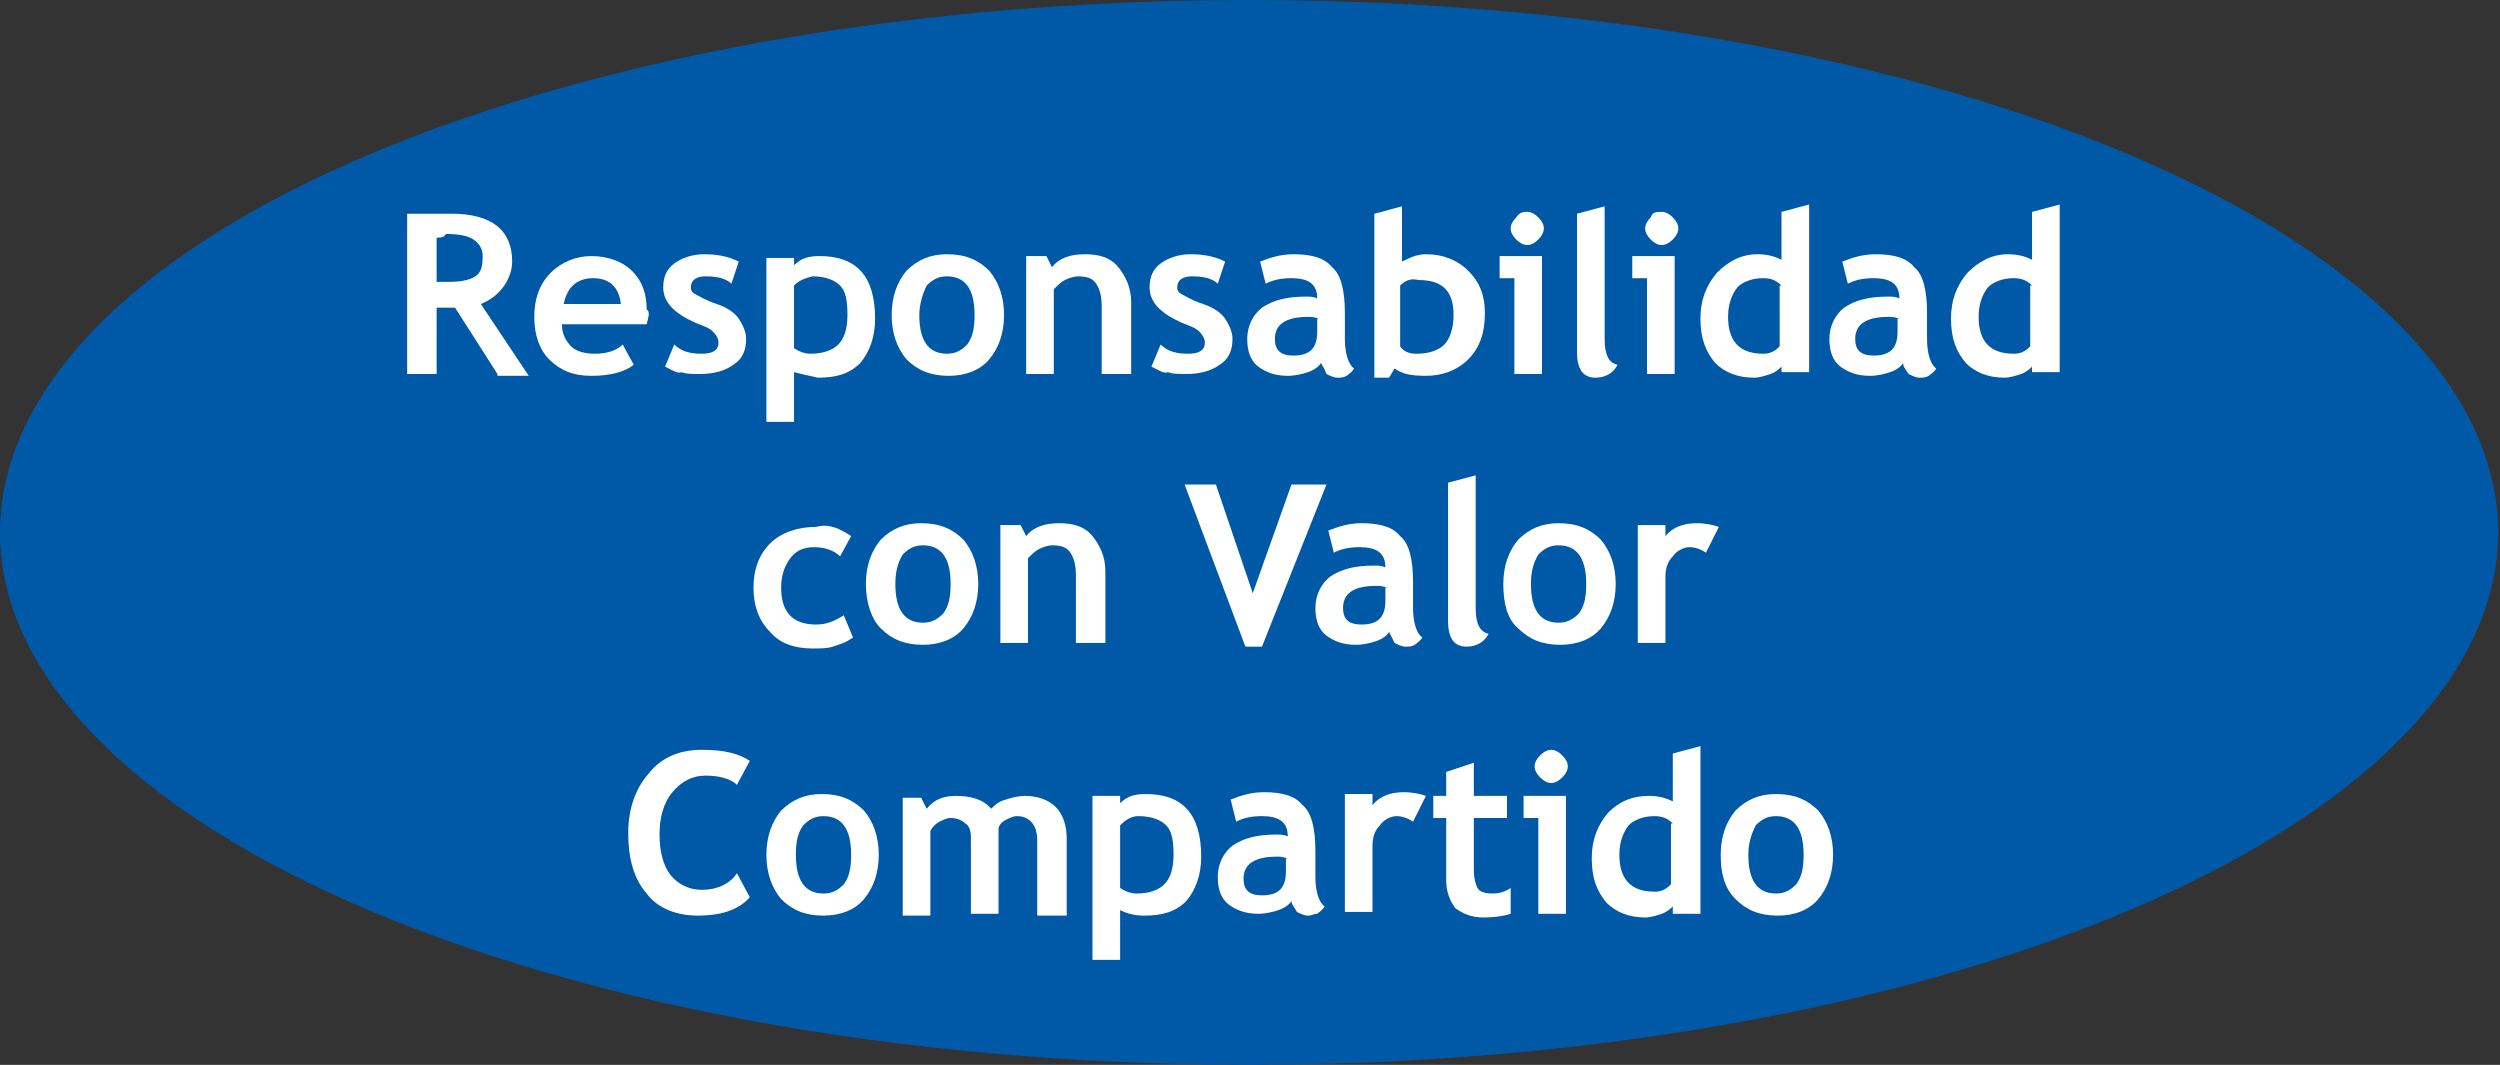 <!-- Generator: Adobe Illustrator 18.1.0, SVG Export Plug-In  -->
<svg version="1.1"
	 xmlns="http://www.w3.org/2000/svg" xmlns:xlink="http://www.w3.org/1999/xlink" xmlns:a="http://ns.adobe.com/AdobeSVGViewerExtensions/3.0/"
	 x="0px" y="0px" width="135.7px" height="57.8px" viewBox="0 0 135.7 57.8" enable-background="new 0 0 135.7 57.8"
	 xml:space="preserve">
<rect x="0" y="0" width="135.7" height="57.8" fill="#333333" stroke="none"/>
<defs>
</defs>
<g>
	<ellipse fill="#0059A7" cx="67.8" cy="28.9" rx="67.8" ry="28.9"/>
</g>
<g>
	<path fill="#FFFFFF" d="M27,20.3l-2.3-3.6c-0.2,0-0.6,0-1,0v3.6h-1.6v-8.7c0.1,0,0.4,0,1,0c0.6,0,1.1,0,1.4,0
		c2.2,0,3.3,0.9,3.3,2.6c0,0.5-0.2,1-0.5,1.4c-0.3,0.4-0.7,0.7-1.2,0.9l2.6,3.9H27z M23.7,12.9v2.4c0.3,0,0.5,0,0.7,0
		c0.6,0,1.1-0.1,1.4-0.3c0.3-0.2,0.4-0.5,0.4-1.1c0-0.4-0.2-0.7-0.5-0.9c-0.3-0.2-0.8-0.3-1.5-0.3C24.1,12.9,23.9,12.9,23.7,12.9z"
		/>
	<path fill="#FFFFFF" d="M35.1,17.6h-4.6c0,0.5,0.2,0.9,0.5,1.2c0.3,0.3,0.8,0.4,1.3,0.4c0.7,0,1.2-0.2,1.5-0.5l0.6,1.1
		c-0.5,0.4-1.3,0.6-2.3,0.6c-1,0-1.7-0.3-2.3-0.9C29.3,19,29,18.2,29,17.2c0-1,0.3-1.8,0.9-2.4c0.6-0.6,1.4-0.9,2.2-0.9
		c0.9,0,1.7,0.3,2.2,0.8c0.6,0.6,0.8,1.3,0.8,2.1C35.3,16.9,35.2,17.2,35.1,17.6z M30.6,16.5h3.1c-0.1-0.9-0.6-1.4-1.5-1.4
		C31.4,15.1,30.8,15.5,30.6,16.5z"/>
	<path fill="#FFFFFF" d="M36.1,19.9l0.5-1.2c0.4,0.4,0.9,0.5,1.5,0.5c0.6,0,0.9-0.2,0.9-0.6c0-0.2-0.1-0.4-0.3-0.6
		c-0.2-0.2-0.5-0.3-1-0.5C36.6,17,36,16.4,36,15.6c0-0.6,0.2-1,0.6-1.3c0.4-0.3,1-0.5,1.6-0.5c0.7,0,1.3,0.1,1.9,0.4l-0.4,1.2
		c-0.3-0.3-0.8-0.4-1.4-0.4c-0.5,0-0.8,0.2-0.8,0.6c0,0.2,0.1,0.3,0.3,0.4c0.2,0.1,0.5,0.3,1.1,0.5c0.6,0.2,1,0.5,1.2,0.8
		c0.2,0.3,0.4,0.7,0.4,1.1c0,0.6-0.2,1.1-0.7,1.4c-0.4,0.3-1,0.5-1.8,0.5c-0.4,0-0.8,0-1-0.1C36.8,20.3,36.5,20.1,36.1,19.9z"/>
	<path fill="#FFFFFF" d="M43.1,20.2v2.7h-1.5v-8.9h1.5v0.4c0.4-0.4,0.8-0.5,1.4-0.5c2,0,3,1.1,3,3.4c0,1-0.3,1.8-0.8,2.4
		c-0.6,0.6-1.3,0.8-2.3,0.8C43.9,20.4,43.5,20.3,43.1,20.2z M43.1,15.5v3.4c0.3,0.2,0.6,0.3,0.9,0.3c0.7,0,1.2-0.2,1.5-0.5
		c0.3-0.3,0.5-0.8,0.5-1.6c0-0.8-0.1-1.3-0.4-1.6c-0.3-0.3-0.8-0.5-1.5-0.5C43.7,15.1,43.4,15.2,43.1,15.5z"/>
	<path fill="#FFFFFF" d="M48.4,17.1c0-1,0.3-1.8,0.8-2.4c0.6-0.6,1.3-0.9,2.2-0.9c1,0,1.7,0.3,2.3,0.9c0.5,0.6,0.8,1.4,0.8,2.4
		c0,1-0.3,1.8-0.8,2.4c-0.5,0.6-1.3,0.9-2.2,0.9c-1,0-1.7-0.3-2.3-0.9C48.7,18.9,48.4,18.1,48.4,17.1z M49.9,17.1
		c0,1.4,0.5,2.1,1.5,2.1c0.5,0,0.8-0.2,1.1-0.5c0.3-0.4,0.4-0.9,0.4-1.6c0-1.4-0.5-2.1-1.5-2.1c-0.5,0-0.8,0.2-1.1,0.5
		C50.1,15.9,49.9,16.5,49.9,17.1z"/>
	<path fill="#FFFFFF" d="M59.8,20.3v-3.7c0-0.5-0.1-0.9-0.3-1.2c-0.2-0.3-0.5-0.4-1-0.4c-0.2,0-0.5,0.1-0.7,0.2
		c-0.2,0.1-0.4,0.3-0.6,0.5v4.6h-1.5v-6.4h1.1l0.3,0.6c0.4-0.5,1-0.7,1.8-0.7c0.8,0,1.4,0.2,1.8,0.7c0.4,0.5,0.7,1.1,0.7,1.9v3.9
		H59.8z"/>
	<path fill="#FFFFFF" d="M62.5,19.9l0.5-1.2c0.4,0.4,0.9,0.5,1.5,0.5c0.6,0,0.9-0.2,0.9-0.6c0-0.2-0.1-0.4-0.3-0.6
		c-0.2-0.2-0.5-0.3-1-0.5c-1.1-0.5-1.7-1.1-1.7-1.9c0-0.6,0.2-1,0.6-1.3c0.4-0.3,1-0.5,1.6-0.5c0.7,0,1.3,0.1,1.9,0.4l-0.4,1.2
		c-0.3-0.3-0.8-0.4-1.4-0.4c-0.5,0-0.8,0.2-0.8,0.6c0,0.2,0.1,0.3,0.3,0.4c0.2,0.1,0.5,0.3,1.1,0.5c0.6,0.2,1,0.5,1.2,0.8
		c0.2,0.3,0.4,0.7,0.4,1.1c0,0.6-0.2,1.1-0.7,1.4c-0.4,0.3-1,0.5-1.8,0.5c-0.4,0-0.8,0-1-0.1C63.2,20.3,62.9,20.1,62.5,19.9z"/>
	<path fill="#FFFFFF" d="M71.7,19.7c-0.1,0.2-0.4,0.4-0.7,0.5c-0.3,0.1-0.7,0.2-1.1,0.2c-0.7,0-1.2-0.2-1.6-0.5
		c-0.4-0.3-0.6-0.8-0.6-1.5c0-0.7,0.3-1.3,0.8-1.7c0.6-0.4,1.3-0.6,2.4-0.6c0.2,0,0.4,0,0.6,0.1c0-0.8-0.5-1.1-1.4-1.1
		c-0.6,0-1,0.1-1.4,0.3l-0.3-1.2c0.5-0.2,1.1-0.4,1.8-0.4c1,0,1.7,0.2,2.1,0.7c0.5,0.4,0.7,1.3,0.7,2.5v1.4c0,0.8,0.2,1.4,0.5,1.6
		c-0.1,0.2-0.3,0.3-0.4,0.4c-0.2,0.1-0.3,0.1-0.5,0.1c-0.2,0-0.4-0.1-0.6-0.2C71.9,20,71.8,19.9,71.7,19.7z M71.6,17.3
		c-0.3-0.1-0.4-0.1-0.6-0.1c-1.2,0-1.8,0.4-1.8,1.2c0,0.6,0.3,0.9,1,0.9c0.9,0,1.3-0.4,1.3-1.3V17.3z"/>
	<path fill="#FFFFFF" d="M75.7,20l-0.3,0.5h-0.8v-8.9l1.5-0.4v3c0.4-0.2,0.8-0.4,1.3-0.4c0.9,0,1.7,0.3,2.3,0.9
		c0.6,0.6,0.9,1.3,0.9,2.3c0,1.1-0.3,1.9-0.9,2.5c-0.6,0.6-1.4,0.9-2.3,0.9C76.6,20.4,76.1,20.3,75.7,20z M76,15.5v3.3
		c0.2,0.3,0.5,0.4,0.9,0.4c0.7,0,1.2-0.2,1.5-0.5c0.3-0.3,0.5-0.9,0.5-1.6c0-1.3-0.6-1.9-1.9-1.9C76.6,15.1,76.3,15.2,76,15.5z"/>
	<path fill="#FFFFFF" d="M82.2,20.3v-5.2h-0.8v-1.2h2.3v6.4H82.2z M82.9,11.5c0.2,0,0.4,0.1,0.6,0.3c0.2,0.2,0.3,0.4,0.3,0.6
		c0,0.2-0.1,0.4-0.3,0.6c-0.2,0.2-0.4,0.3-0.6,0.3c-0.2,0-0.4-0.1-0.6-0.3c-0.2-0.2-0.3-0.4-0.3-0.6c0-0.2,0.1-0.4,0.3-0.6
		C82.5,11.5,82.7,11.5,82.9,11.5z"/>
	<path fill="#FFFFFF" d="M85.6,11.6l1.5-0.4v7.2c0,0.8,0.2,1.3,0.7,1.4c-0.2,0.4-0.6,0.7-1.2,0.7c-0.7,0-1-0.5-1-1.4V11.6z"/>
	<path fill="#FFFFFF" d="M89.4,20.3v-5.2h-0.8v-1.2h2.3v6.4H89.4z M90.2,11.5c0.2,0,0.4,0.1,0.6,0.3c0.2,0.2,0.3,0.4,0.3,0.6
		c0,0.2-0.1,0.4-0.3,0.6c-0.2,0.2-0.4,0.3-0.6,0.3c-0.2,0-0.4-0.1-0.6-0.3c-0.2-0.2-0.3-0.4-0.3-0.6c0-0.2,0.1-0.4,0.3-0.6
		C89.7,11.5,89.9,11.5,90.2,11.5z"/>
	<path fill="#FFFFFF" d="M96.7,20.3v-0.4c-0.1,0.1-0.3,0.3-0.6,0.4c-0.3,0.1-0.6,0.2-0.9,0.2c-0.9,0-1.6-0.3-2.1-0.8
		c-0.5-0.6-0.8-1.3-0.8-2.4c0-1,0.3-1.8,0.9-2.5c0.6-0.6,1.3-1,2.2-1c0.5,0,0.9,0.1,1.3,0.3v-2.6l1.5-0.4v9.1H96.7z M96.7,15.5
		c-0.3-0.3-0.6-0.4-1-0.4c-0.6,0-1.1,0.2-1.4,0.5c-0.3,0.4-0.5,0.9-0.5,1.6c0,1.3,0.6,2,1.9,2c0.1,0,0.3,0,0.5-0.1
		c0.2-0.1,0.3-0.2,0.4-0.3V15.5z"/>
	<path fill="#FFFFFF" d="M103.3,19.7c-0.1,0.2-0.4,0.4-0.7,0.5c-0.3,0.1-0.7,0.2-1.1,0.2c-0.7,0-1.2-0.2-1.6-0.5
		c-0.4-0.3-0.6-0.8-0.6-1.5c0-0.7,0.3-1.3,0.8-1.7c0.6-0.4,1.3-0.6,2.4-0.6c0.2,0,0.4,0,0.6,0.1c0-0.8-0.5-1.1-1.4-1.1
		c-0.6,0-1,0.1-1.4,0.3l-0.3-1.2c0.5-0.2,1.1-0.4,1.8-0.4c1,0,1.7,0.2,2.1,0.7c0.5,0.4,0.7,1.3,0.7,2.5v1.4c0,0.8,0.2,1.4,0.5,1.6
		c-0.1,0.2-0.3,0.3-0.4,0.4c-0.2,0.1-0.3,0.1-0.5,0.1c-0.2,0-0.4-0.1-0.6-0.2C103.4,20,103.3,19.9,103.3,19.7z M103.1,17.3
		c-0.3-0.1-0.4-0.1-0.6-0.1c-1.2,0-1.8,0.4-1.8,1.2c0,0.6,0.3,0.9,1,0.9c0.9,0,1.3-0.4,1.3-1.3V17.3z"/>
	<path fill="#FFFFFF" d="M110.3,20.3v-0.4c-0.1,0.1-0.3,0.3-0.6,0.4c-0.3,0.1-0.6,0.2-0.9,0.2c-0.9,0-1.6-0.3-2.1-0.8
		c-0.5-0.6-0.8-1.3-0.8-2.4c0-1,0.3-1.8,0.9-2.5c0.6-0.6,1.3-1,2.2-1c0.5,0,0.9,0.1,1.3,0.3v-2.6l1.5-0.4v9.1H110.3z M110.3,15.5
		c-0.3-0.3-0.6-0.4-1-0.4c-0.6,0-1.1,0.2-1.4,0.5c-0.3,0.4-0.5,0.9-0.5,1.6c0,1.3,0.6,2,1.9,2c0.1,0,0.3,0,0.5-0.1
		c0.2-0.1,0.3-0.2,0.4-0.3V15.5z"/>
	<path fill="#FFFFFF" d="M46.2,29.1l-0.6,1.1c-0.3-0.3-0.8-0.5-1.4-0.5c-0.6,0-1,0.2-1.3,0.6c-0.3,0.4-0.5,0.9-0.5,1.6
		c0,1.3,0.6,2,1.9,2c0.6,0,1-0.2,1.5-0.5l0.5,1.2c-0.4,0.3-0.8,0.4-1.1,0.5c-0.3,0.1-0.7,0.1-1.1,0.1c-1,0-1.8-0.3-2.3-0.9
		c-0.6-0.6-0.9-1.4-0.9-2.4c0-1,0.3-1.8,0.9-2.4c0.6-0.6,1.5-0.9,2.5-0.9C45,28.4,45.6,28.7,46.2,29.1z"/>
	<path fill="#FFFFFF" d="M47,31.7c0-1,0.3-1.8,0.8-2.4c0.6-0.6,1.3-0.9,2.2-0.9c1,0,1.7,0.3,2.3,0.9c0.5,0.6,0.8,1.4,0.8,2.4
		c0,1-0.3,1.8-0.8,2.4c-0.5,0.6-1.3,0.9-2.2,0.9c-1,0-1.7-0.3-2.3-0.9C47.3,33.6,47,32.7,47,31.7z M48.6,31.7c0,1.4,0.5,2.1,1.5,2.1
		c0.5,0,0.8-0.2,1.1-0.5c0.3-0.4,0.4-0.9,0.4-1.6c0-1.4-0.5-2.1-1.5-2.1c-0.5,0-0.8,0.2-1.1,0.5C48.7,30.6,48.6,31.1,48.6,31.7z"/>
	<path fill="#FFFFFF" d="M58.4,34.9v-3.7c0-0.5-0.1-0.9-0.3-1.2c-0.2-0.3-0.5-0.4-1-0.4c-0.2,0-0.5,0.1-0.7,0.2
		c-0.2,0.1-0.4,0.3-0.6,0.5v4.6h-1.5v-6.4h1.1l0.3,0.6c0.4-0.5,1-0.7,1.8-0.7c0.8,0,1.4,0.2,1.8,0.7c0.4,0.5,0.7,1.1,0.7,1.9v3.9
		H58.4z"/>
	<path fill="#FFFFFF" d="M68.5,35.1h-0.9l-3.3-8.8h1.7l2,5.9l2.1-5.9H72L68.5,35.1z"/>
	<path fill="#FFFFFF" d="M75.4,34.3c-0.1,0.2-0.4,0.4-0.7,0.5c-0.3,0.1-0.7,0.2-1.1,0.2c-0.7,0-1.2-0.2-1.6-0.5
		c-0.4-0.3-0.6-0.8-0.6-1.5c0-0.7,0.3-1.3,0.8-1.7c0.6-0.4,1.3-0.6,2.4-0.6c0.2,0,0.4,0,0.6,0.1c0-0.8-0.5-1.1-1.4-1.1
		c-0.6,0-1,0.1-1.4,0.3l-0.3-1.2c0.5-0.2,1.1-0.4,1.8-0.4c1,0,1.7,0.2,2.1,0.7c0.5,0.4,0.7,1.3,0.7,2.5V33c0,0.8,0.2,1.4,0.5,1.6
		c-0.1,0.2-0.3,0.3-0.4,0.4c-0.2,0.1-0.3,0.1-0.5,0.1c-0.2,0-0.4-0.1-0.6-0.2C75.6,34.7,75.5,34.5,75.4,34.3z M75.3,31.9
		c-0.3-0.1-0.4-0.1-0.6-0.1c-1.2,0-1.8,0.4-1.8,1.2c0,0.6,0.3,0.9,1,0.9c0.9,0,1.3-0.4,1.3-1.3V31.9z"/>
	<path fill="#FFFFFF" d="M78.6,26.2l1.5-0.4V33c0,0.8,0.2,1.3,0.7,1.4c-0.2,0.4-0.6,0.7-1.2,0.7c-0.7,0-1-0.5-1-1.4V26.2z"/>
	<path fill="#FFFFFF" d="M81.6,31.7c0-1,0.3-1.8,0.8-2.4c0.6-0.6,1.3-0.9,2.2-0.9c1,0,1.7,0.3,2.3,0.9c0.5,0.6,0.8,1.4,0.8,2.4
		c0,1-0.3,1.8-0.8,2.4c-0.5,0.6-1.3,0.9-2.2,0.9c-1,0-1.7-0.3-2.3-0.9C81.8,33.6,81.6,32.7,81.6,31.7z M83.1,31.7
		c0,1.4,0.5,2.1,1.5,2.1c0.5,0,0.8-0.2,1.1-0.5c0.3-0.4,0.4-0.9,0.4-1.6c0-1.4-0.5-2.1-1.5-2.1c-0.5,0-0.8,0.2-1.1,0.5
		C83.2,30.6,83.1,31.1,83.1,31.7z"/>
	<path fill="#FFFFFF" d="M92.6,30c-0.3-0.2-0.6-0.3-0.9-0.3c-0.3,0-0.7,0.2-0.9,0.5c-0.3,0.3-0.4,0.7-0.4,1.1v3.6h-1.5v-6.4h1.5v0.6
		c0.4-0.5,1-0.7,1.7-0.7c0.5,0,0.9,0.1,1.2,0.2L92.6,30z"/>
	<path fill="#FFFFFF" d="M40.7,41.3L40,42.6c-0.3-0.3-0.9-0.5-1.7-0.5c-0.7,0-1.3,0.3-1.8,0.9c-0.5,0.6-0.7,1.4-0.7,2.3
		s0.2,1.7,0.6,2.2c0.4,0.5,1,0.8,1.7,0.8c0.8,0,1.5-0.3,1.9-0.9l0.7,1.3c-0.6,0.7-1.6,1-2.8,1c-1.2,0-2.2-0.4-2.8-1.2
		c-0.7-0.8-1-1.9-1-3.3c0-1.3,0.4-2.4,1.1-3.2c0.7-0.9,1.7-1.3,2.9-1.3C39.3,40.7,40.1,40.9,40.7,41.3z"/>
	<path fill="#FFFFFF" d="M41.6,46.4c0-1,0.3-1.8,0.8-2.4c0.6-0.6,1.3-0.9,2.2-0.9c1,0,1.7,0.3,2.3,0.9c0.5,0.6,0.8,1.4,0.8,2.4
		c0,1-0.3,1.8-0.8,2.4c-0.5,0.6-1.3,0.9-2.2,0.9c-1,0-1.7-0.3-2.3-0.9C41.9,48.2,41.6,47.4,41.6,46.4z M43.2,46.4
		c0,1.4,0.5,2.1,1.5,2.1c0.5,0,0.8-0.2,1.1-0.5c0.3-0.4,0.4-0.9,0.4-1.6c0-1.4-0.5-2.1-1.5-2.1c-0.5,0-0.8,0.2-1.1,0.5
		C43.3,45.2,43.2,45.7,43.2,46.4z"/>
	<path fill="#FFFFFF" d="M56.3,49.6v-4c0-0.8-0.4-1.3-1.1-1.3c-0.2,0-0.4,0.1-0.6,0.2c-0.2,0.1-0.4,0.3-0.4,0.5v4.6h-1.5v-4.2
		c0-0.3-0.1-0.6-0.3-0.7c-0.2-0.2-0.5-0.3-0.8-0.3c-0.2,0-0.4,0.1-0.6,0.2c-0.2,0.1-0.4,0.3-0.5,0.5v4.6h-1.5v-6.4h1l0.3,0.6
		c0.4-0.5,0.9-0.7,1.6-0.7c0.8,0,1.5,0.2,1.9,0.7c0.2-0.2,0.4-0.4,0.8-0.5c0.3-0.1,0.7-0.2,1-0.2c0.7,0,1.3,0.2,1.7,0.6
		c0.4,0.4,0.6,1,0.6,1.7v4.2H56.3z"/>
	<path fill="#FFFFFF" d="M60.8,49.4v2.7h-1.5v-8.9h1.5v0.4c0.4-0.4,0.8-0.5,1.4-0.5c2,0,3,1.1,3,3.4c0,1-0.3,1.8-0.8,2.4
		c-0.6,0.6-1.3,0.8-2.3,0.8C61.6,49.7,61.2,49.6,60.8,49.4z M60.8,44.8v3.4c0.3,0.2,0.6,0.3,0.9,0.3c0.7,0,1.2-0.2,1.5-0.5
		c0.3-0.3,0.5-0.8,0.5-1.6c0-0.8-0.1-1.3-0.4-1.6c-0.3-0.3-0.8-0.5-1.5-0.5C61.4,44.3,61.1,44.5,60.8,44.8z"/>
	<path fill="#FFFFFF" d="M70.1,48.9c-0.1,0.2-0.4,0.4-0.7,0.5c-0.3,0.1-0.7,0.2-1.1,0.2c-0.7,0-1.2-0.2-1.6-0.5
		c-0.4-0.3-0.6-0.8-0.6-1.5c0-0.7,0.3-1.3,0.8-1.7c0.6-0.4,1.3-0.6,2.4-0.6c0.2,0,0.4,0,0.6,0.1c0-0.8-0.5-1.1-1.4-1.1
		c-0.6,0-1,0.1-1.4,0.3l-0.3-1.2c0.5-0.2,1.1-0.4,1.8-0.4c1,0,1.7,0.2,2.1,0.7c0.5,0.4,0.7,1.3,0.7,2.5v1.4c0,0.8,0.2,1.4,0.5,1.6
		c-0.1,0.2-0.3,0.3-0.4,0.4c-0.2,0-0.3,0.1-0.5,0.1c-0.2,0-0.4-0.1-0.6-0.2C70.3,49.3,70.1,49.1,70.1,48.9z M69.9,46.6
		c-0.3-0.1-0.4-0.1-0.6-0.1c-1.2,0-1.8,0.4-1.8,1.2c0,0.6,0.3,0.9,1,0.9c0.9,0,1.3-0.4,1.3-1.3V46.6z"/>
	<path fill="#FFFFFF" d="M76.7,44.6c-0.3-0.2-0.6-0.3-0.9-0.3c-0.3,0-0.7,0.2-0.9,0.5c-0.3,0.3-0.4,0.7-0.4,1.1v3.6H73v-6.4h1.5v0.6
		c0.4-0.5,1-0.7,1.7-0.7c0.5,0,0.9,0.1,1.2,0.2L76.7,44.6z"/>
	<path fill="#FFFFFF" d="M78.5,44.4h-0.7v-1.2h0.7v-1.3l1.5-0.5v1.8h1.8v1.2H80v2.8c0,0.5,0.1,0.8,0.2,1c0.1,0.2,0.4,0.3,0.8,0.3
		c0.4,0,0.7-0.1,1-0.3v1.4c-0.3,0.1-0.8,0.2-1.5,0.2c-0.6,0-1.1-0.2-1.5-0.5c-0.3-0.4-0.5-0.9-0.5-1.5V44.4z"/>
	<path fill="#FFFFFF" d="M83.5,49.6v-5.2h-0.8v-1.2H85v6.4H83.5z M84.2,40.7c0.2,0,0.4,0.1,0.6,0.3c0.2,0.2,0.3,0.4,0.3,0.6
		c0,0.2-0.1,0.4-0.3,0.6c-0.2,0.2-0.4,0.3-0.6,0.3c-0.2,0-0.4-0.1-0.6-0.3c-0.2-0.2-0.3-0.4-0.3-0.6c0-0.2,0.1-0.4,0.3-0.6
		C83.8,40.8,84,40.7,84.2,40.7z"/>
	<path fill="#FFFFFF" d="M90.8,49.6v-0.4c-0.1,0.1-0.3,0.3-0.6,0.4c-0.3,0.1-0.6,0.2-0.9,0.2c-0.9,0-1.6-0.3-2.1-0.8
		c-0.5-0.6-0.8-1.3-0.8-2.4c0-1,0.3-1.8,0.9-2.5c0.6-0.6,1.3-0.9,2.2-0.9c0.5,0,0.9,0.1,1.3,0.3v-2.6l1.5-0.4v9.1H90.8z M90.8,44.7
		c-0.3-0.3-0.6-0.4-1-0.4c-0.6,0-1.1,0.2-1.4,0.5c-0.3,0.4-0.5,0.9-0.5,1.6c0,1.3,0.6,2,1.9,2c0.1,0,0.3,0,0.5-0.1
		c0.2-0.1,0.3-0.2,0.4-0.3V44.7z"/>
	<path fill="#FFFFFF" d="M93.4,46.4c0-1,0.3-1.8,0.8-2.4c0.6-0.6,1.3-0.9,2.2-0.9c1,0,1.7,0.3,2.3,0.9c0.5,0.6,0.8,1.4,0.8,2.4
		c0,1-0.3,1.8-0.8,2.4c-0.5,0.6-1.3,0.9-2.2,0.9c-1,0-1.7-0.3-2.3-0.9C93.6,48.2,93.4,47.4,93.4,46.4z M94.9,46.4
		c0,1.4,0.5,2.1,1.5,2.1c0.5,0,0.8-0.2,1.1-0.5c0.3-0.4,0.4-0.9,0.4-1.6c0-1.4-0.5-2.1-1.5-2.1c-0.5,0-0.8,0.2-1.1,0.5
		C95.1,45.2,94.9,45.7,94.9,46.4z"/>
</g>
</svg>

